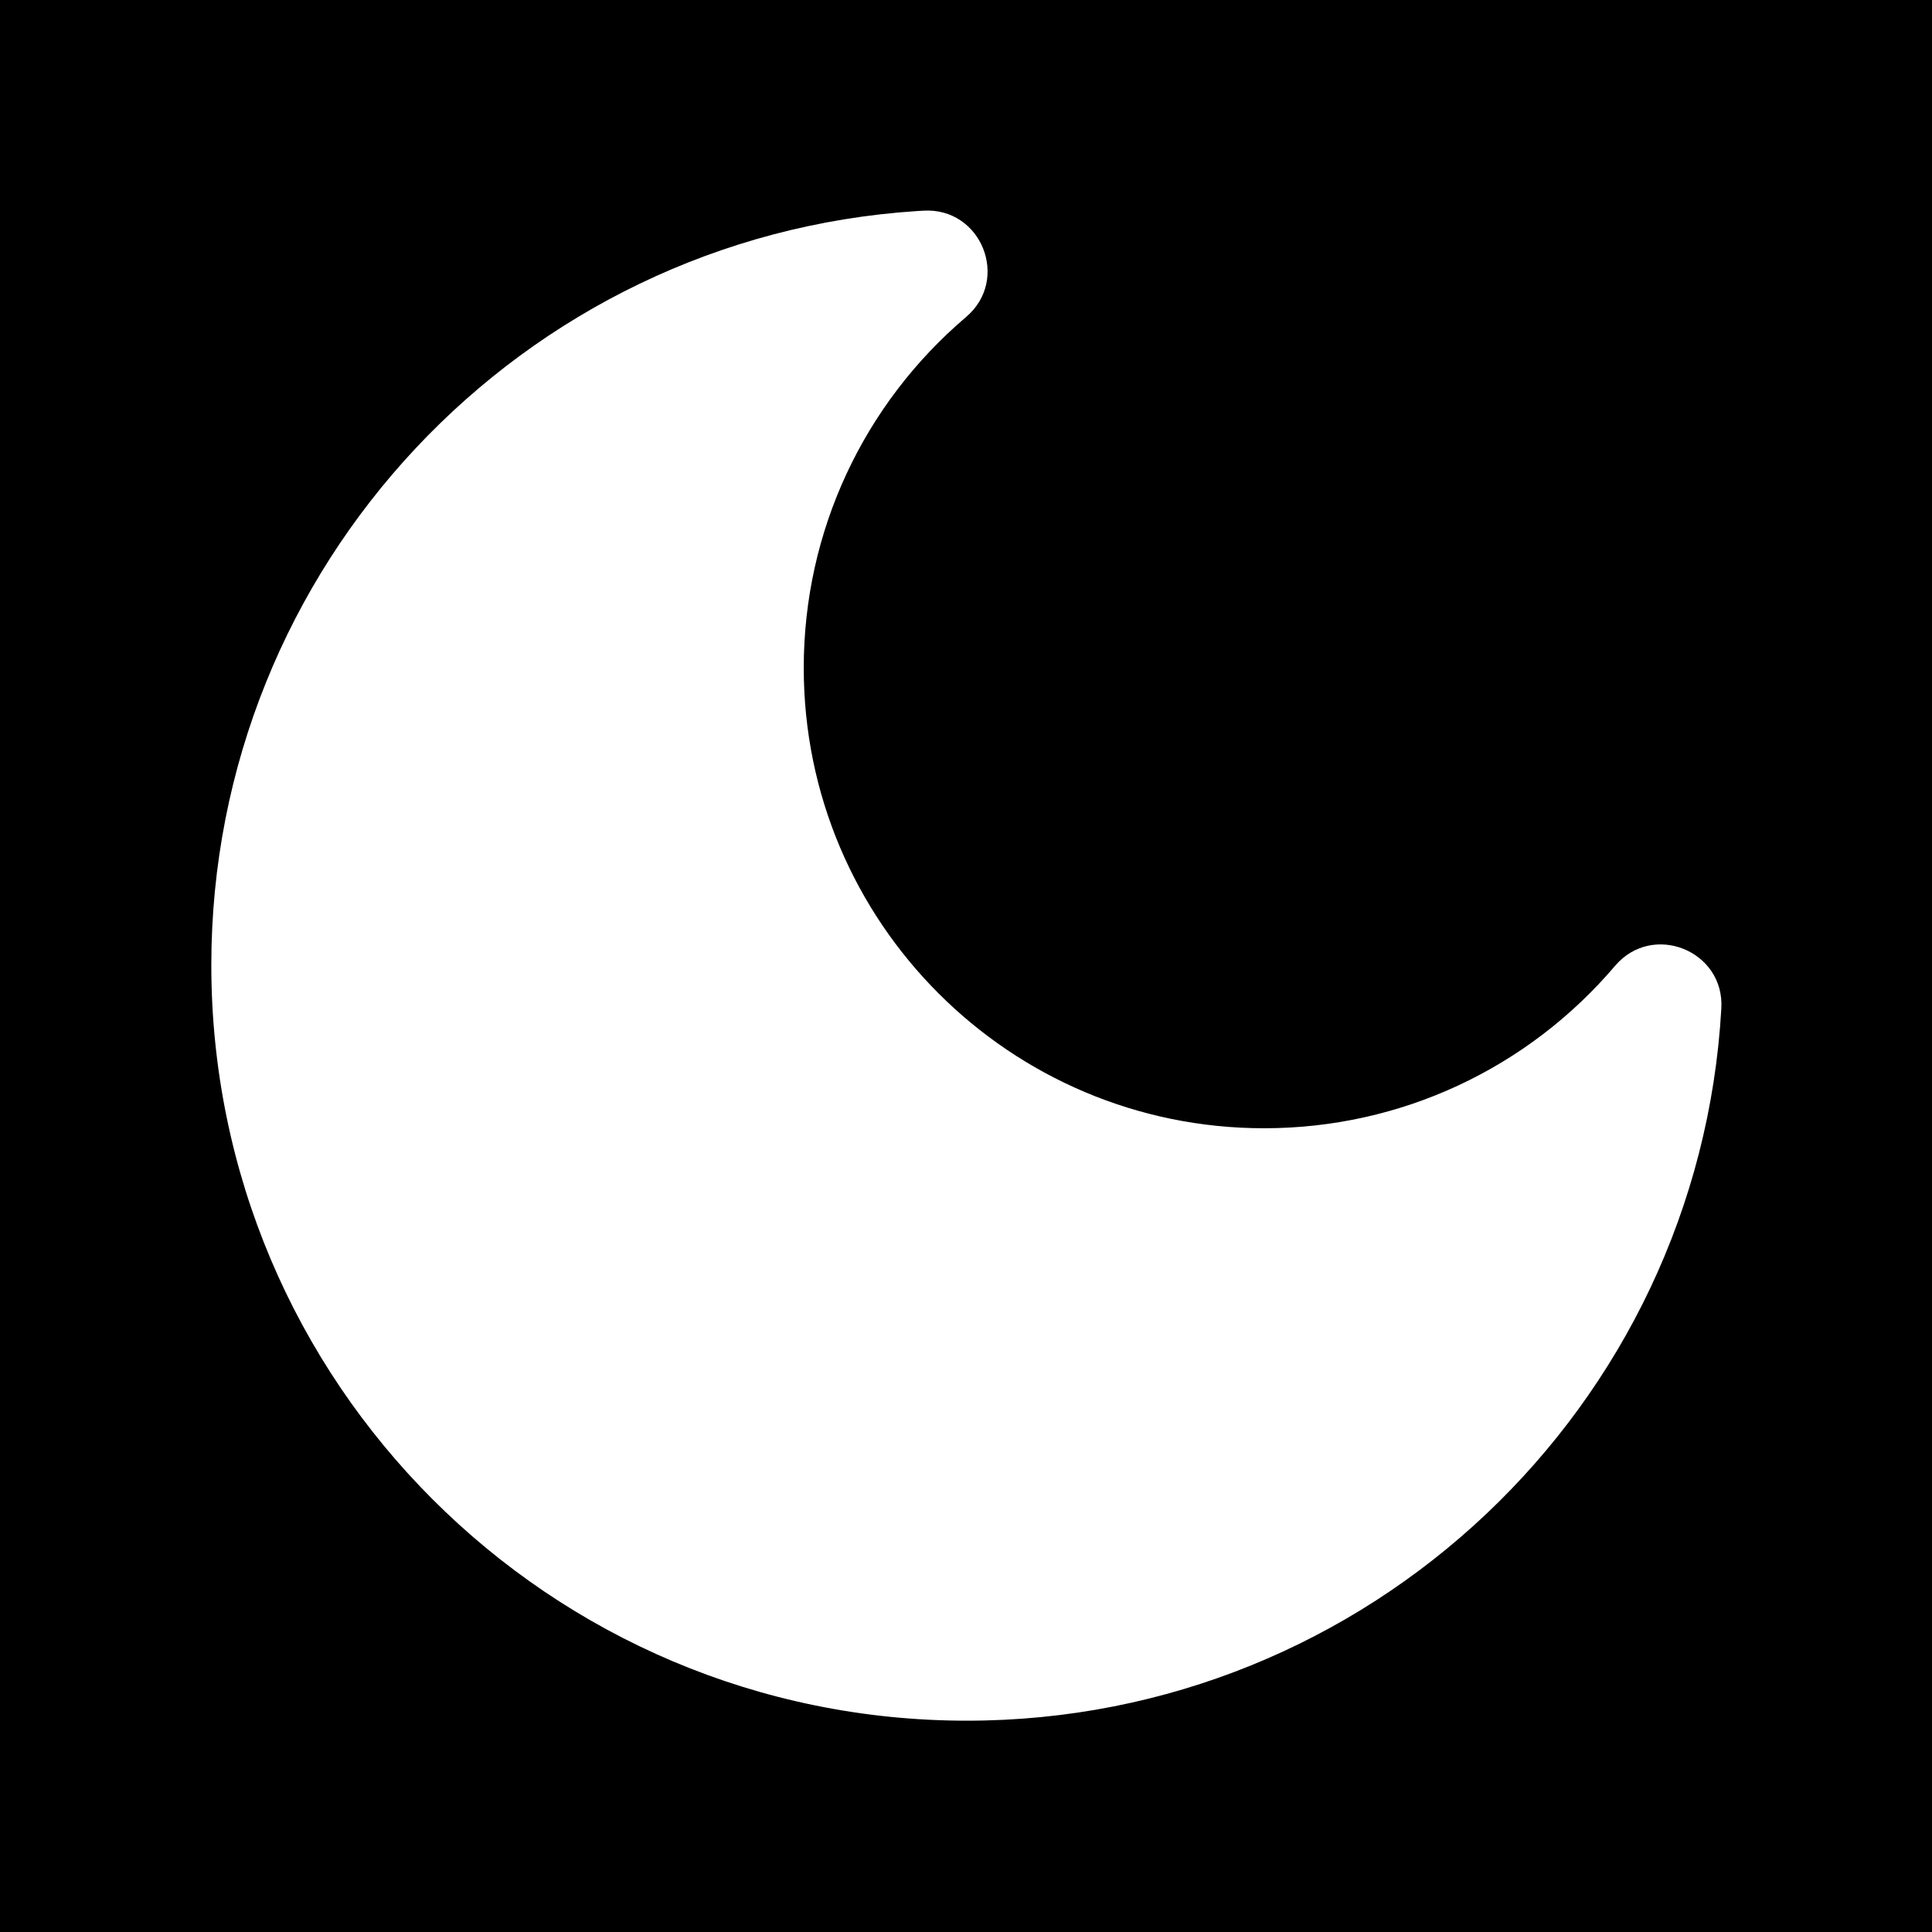 <svg width="400" height="400" viewBox="0 0 400 400" fill="none" xmlns="http://www.w3.org/2000/svg">
<rect x="0" y="0" width="400" height="400" fill="#808080" stroke="none"/>
<g clip-path="url(#clip0_407_16728)">
<rect width="400" height="400" fill="black"/>
<path fill-rule="evenodd" clip-rule="evenodd" d="M191.208 43.617C203.184 42.916 209.173 57.851 200.032 65.62C178.84 83.631 166.406 109.931 166.406 138.281C166.406 190.921 209.079 233.594 261.719 233.594C290.069 233.594 316.369 221.16 334.38 199.967C342.141 190.836 357.062 196.802 356.385 208.768C351.719 291.337 283.258 356.25 200.195 356.25C113.793 356.25 43.75 286.207 43.75 199.805C43.75 117.231 107.925 49.014 189.921 43.692L190.002 43.687L191.208 43.617Z" fill="white"/>
</g>
<defs>
<clipPath id="clip0_407_16728">
<rect width="400" height="400" fill="white"/>
</clipPath>
</defs>
</svg>
